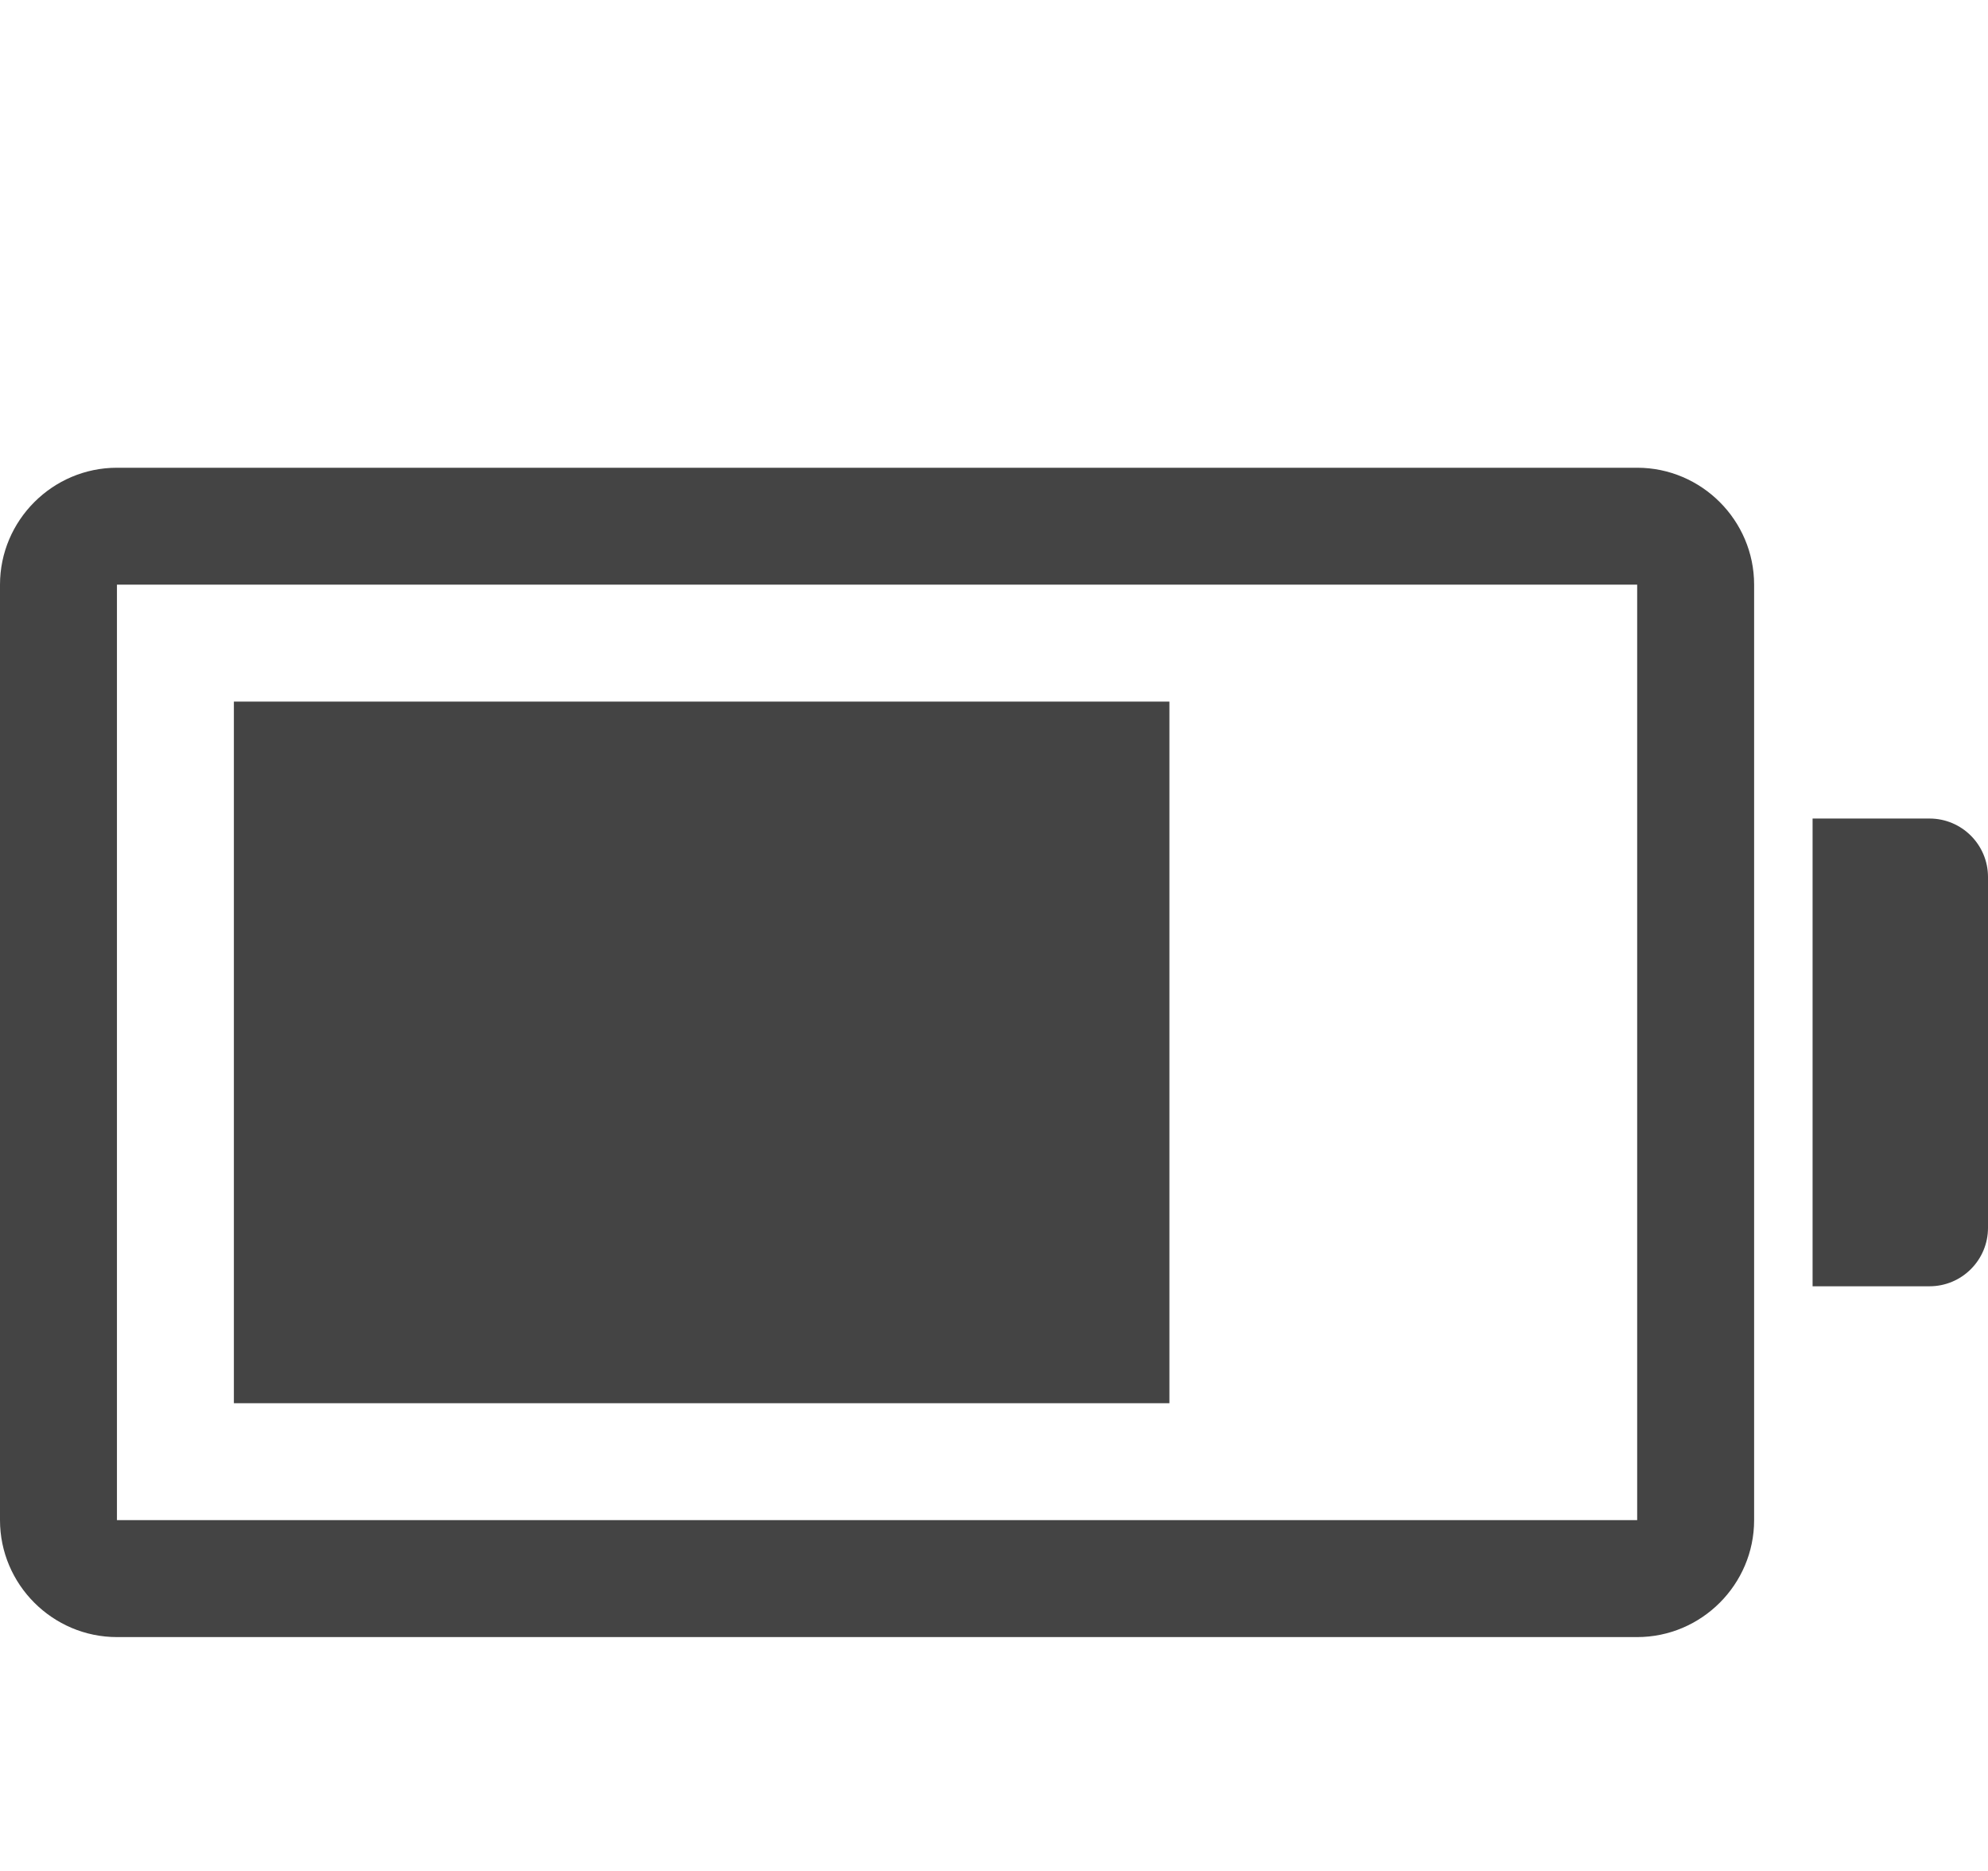 <?xml version="1.0" encoding="utf-8"?>
<!-- Generated by IcoMoon.io -->
<!DOCTYPE svg PUBLIC "-//W3C//DTD SVG 1.1//EN" "http://www.w3.org/Graphics/SVG/1.1/DTD/svg11.dtd">
<svg version="1.1" xmlns="http://www.w3.org/2000/svg" xmlns:xlink="http://www.w3.org/1999/xlink" width="34" height="32" viewBox="0 0 34 32">
<path fill="#444444" d="M4 12h16v12h-16v-12z"></path>
<path fill="#444444" d="M28 8h-26c-1.1 0-2 0.9-2 2v16c0 1.1 0.9 2 2 2h26c1.1 0 2-0.9 2-2v-16c0-1.1-0.9-2-2-2zM28 26h-26v-16h26v16z"></path>
<path fill="#444444" d="M33 14h-2v8h2c0.552 0 1-0.448 1-1v-6c0-0.552-0.448-1-1-1z"></path>
</svg>
